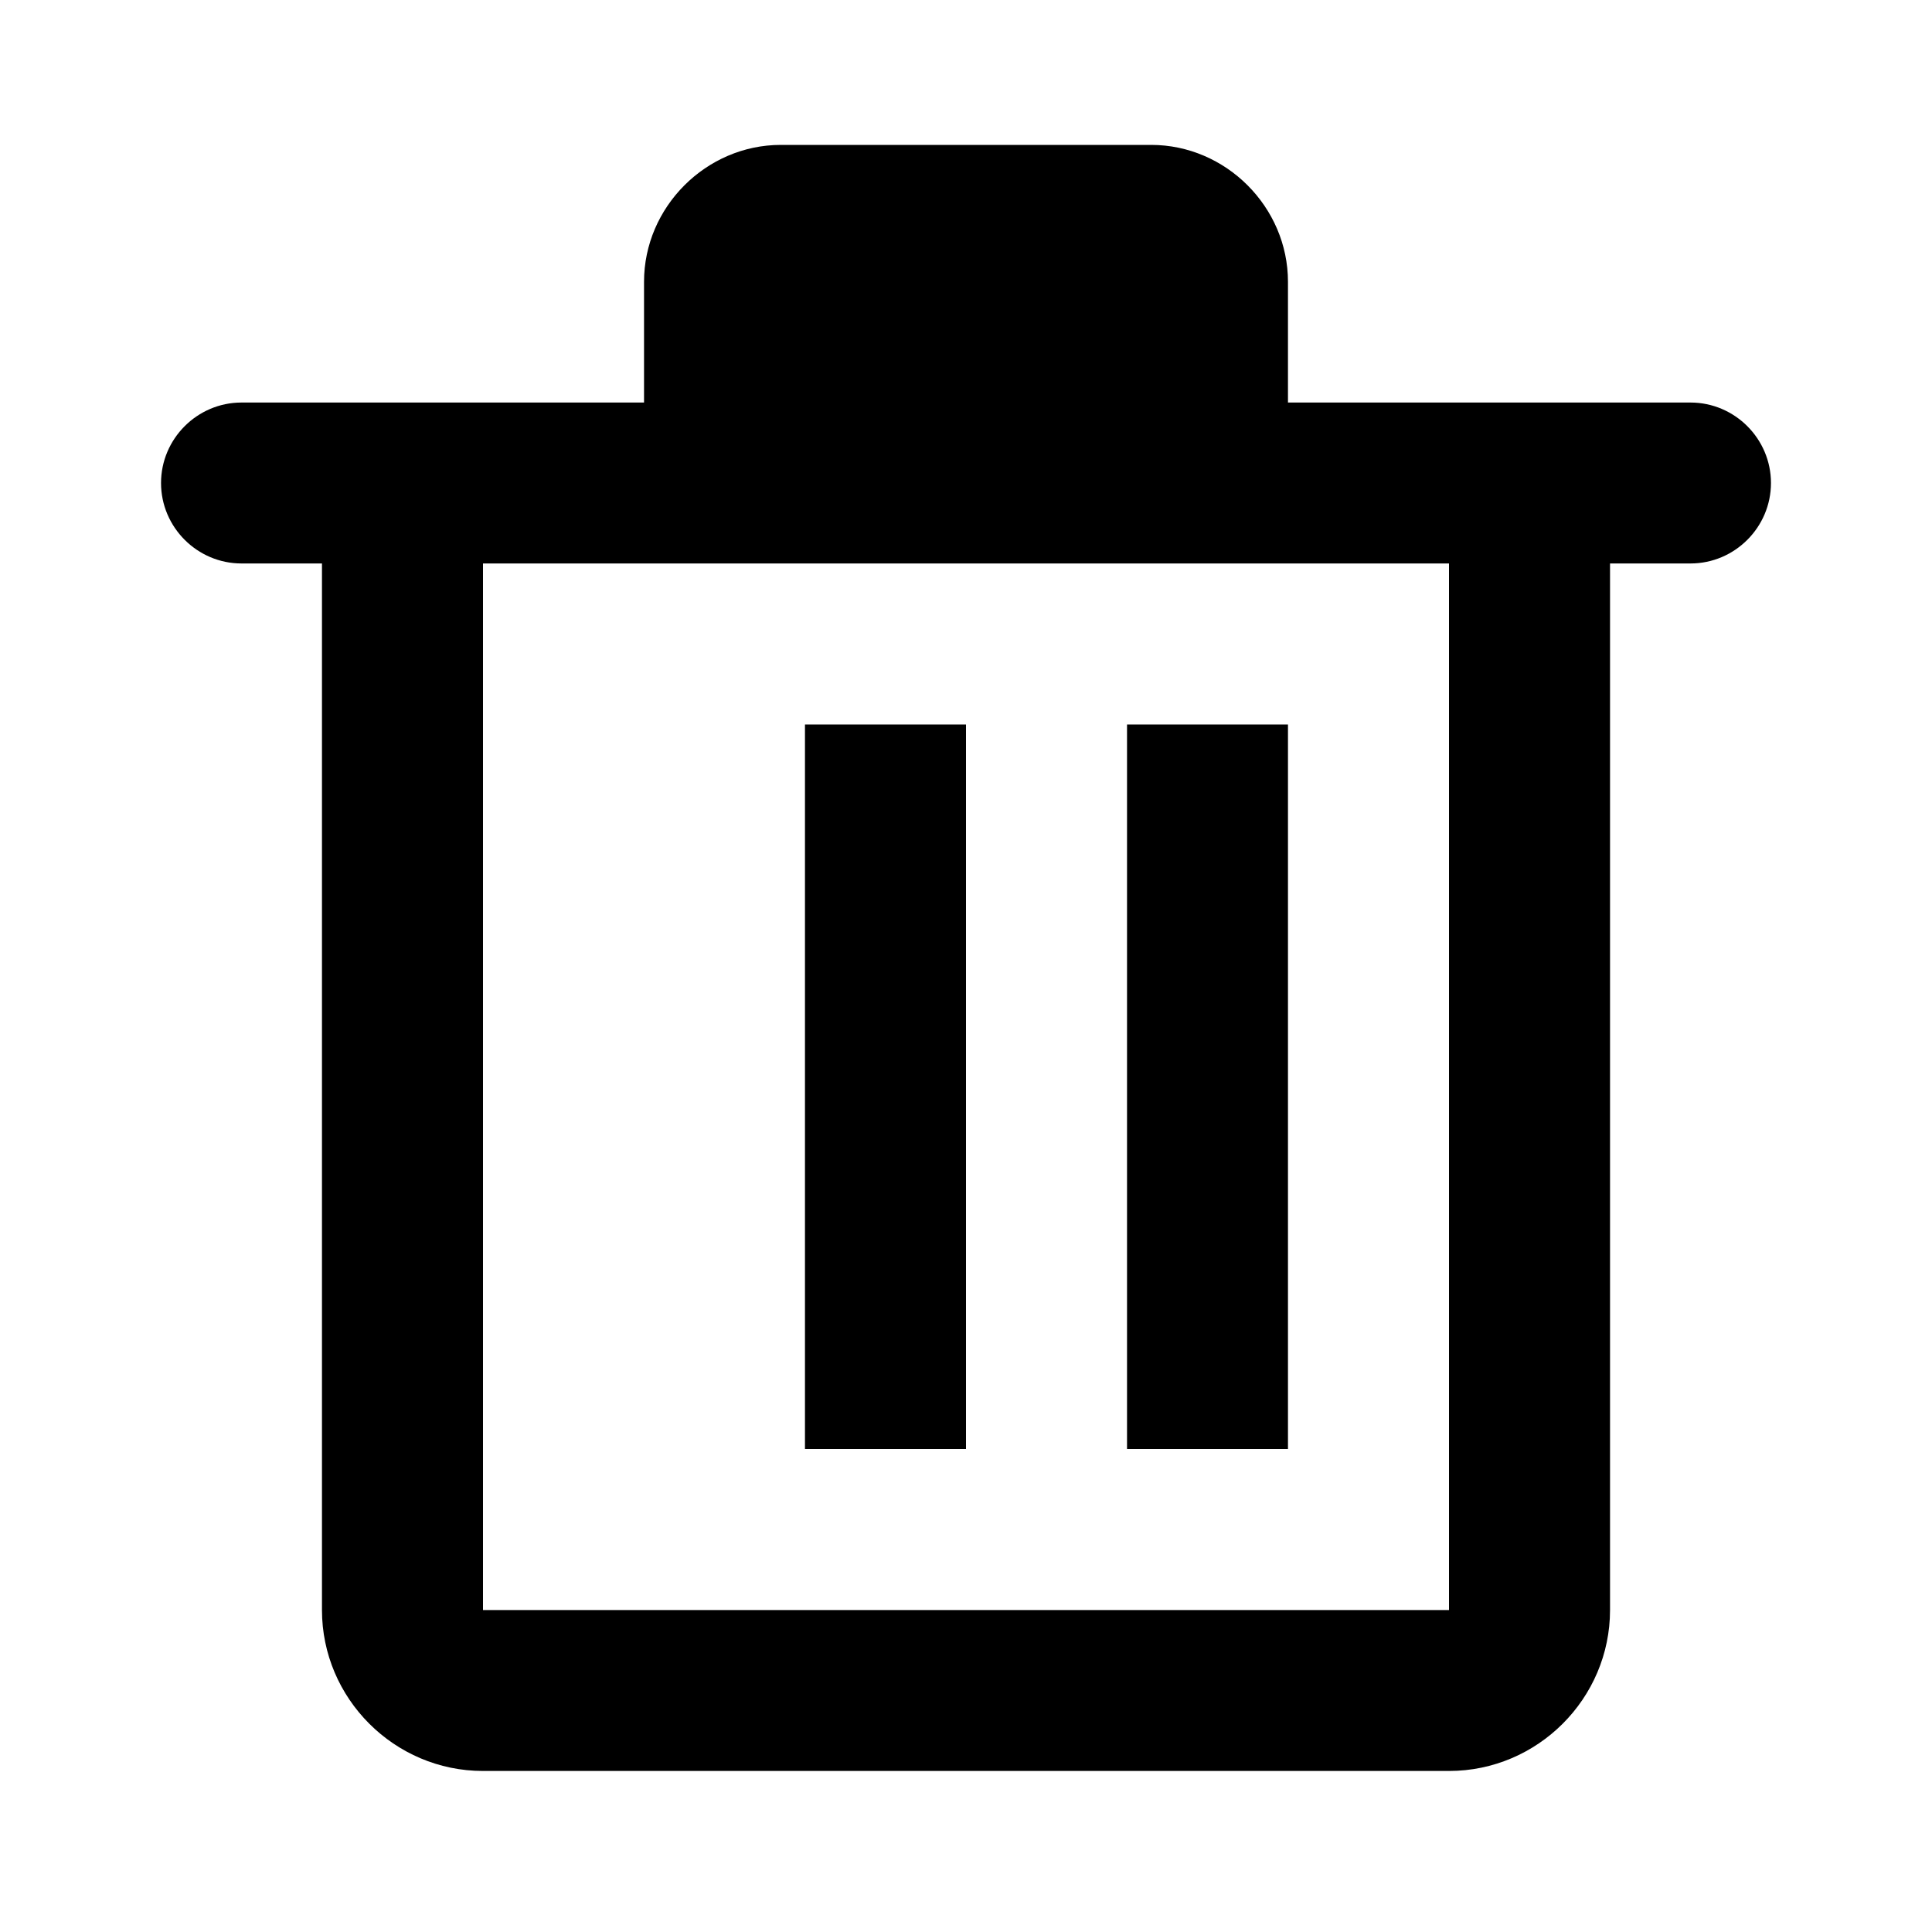 <svg width="20" height="20" viewBox="0 0 20 20" fill="none" xmlns="http://www.w3.org/2000/svg">
  <path d="M17.5 4.167H13.333V2.917C13.333 2.143 12.69 1.5 11.917 1.5H8.083C7.31 1.5 6.667 2.143 6.667 2.917V4.167H2.5C2.042 4.167 1.667 4.542 1.667 5C1.667 5.458 2.042 5.833 2.5 5.833H3.333V16.667C3.333 17.583 4.083 18.333 5 18.333H15C15.917 18.333 16.667 17.583 16.667 16.667V5.833H17.5C17.958 5.833 18.333 5.458 18.333 5C18.333 4.542 17.958 4.167 17.5 4.167ZM8.333 2.917C8.333 3.062 8.438 3.167 8.583 3.167H11.417C11.562 3.167 11.667 3.062 11.667 2.917V2.917C11.667 2.771 11.562 2.667 11.417 2.667H8.583C8.438 2.667 8.333 2.771 8.333 2.917V2.917ZM15 16.667H5V5.833H15V16.667Z" fill="currentColor"/>
  <path d="M8.333 15H10V7.5H8.333V15ZM11.667 15H13.333V7.5H11.667V15Z" fill="currentColor"/>
</svg>